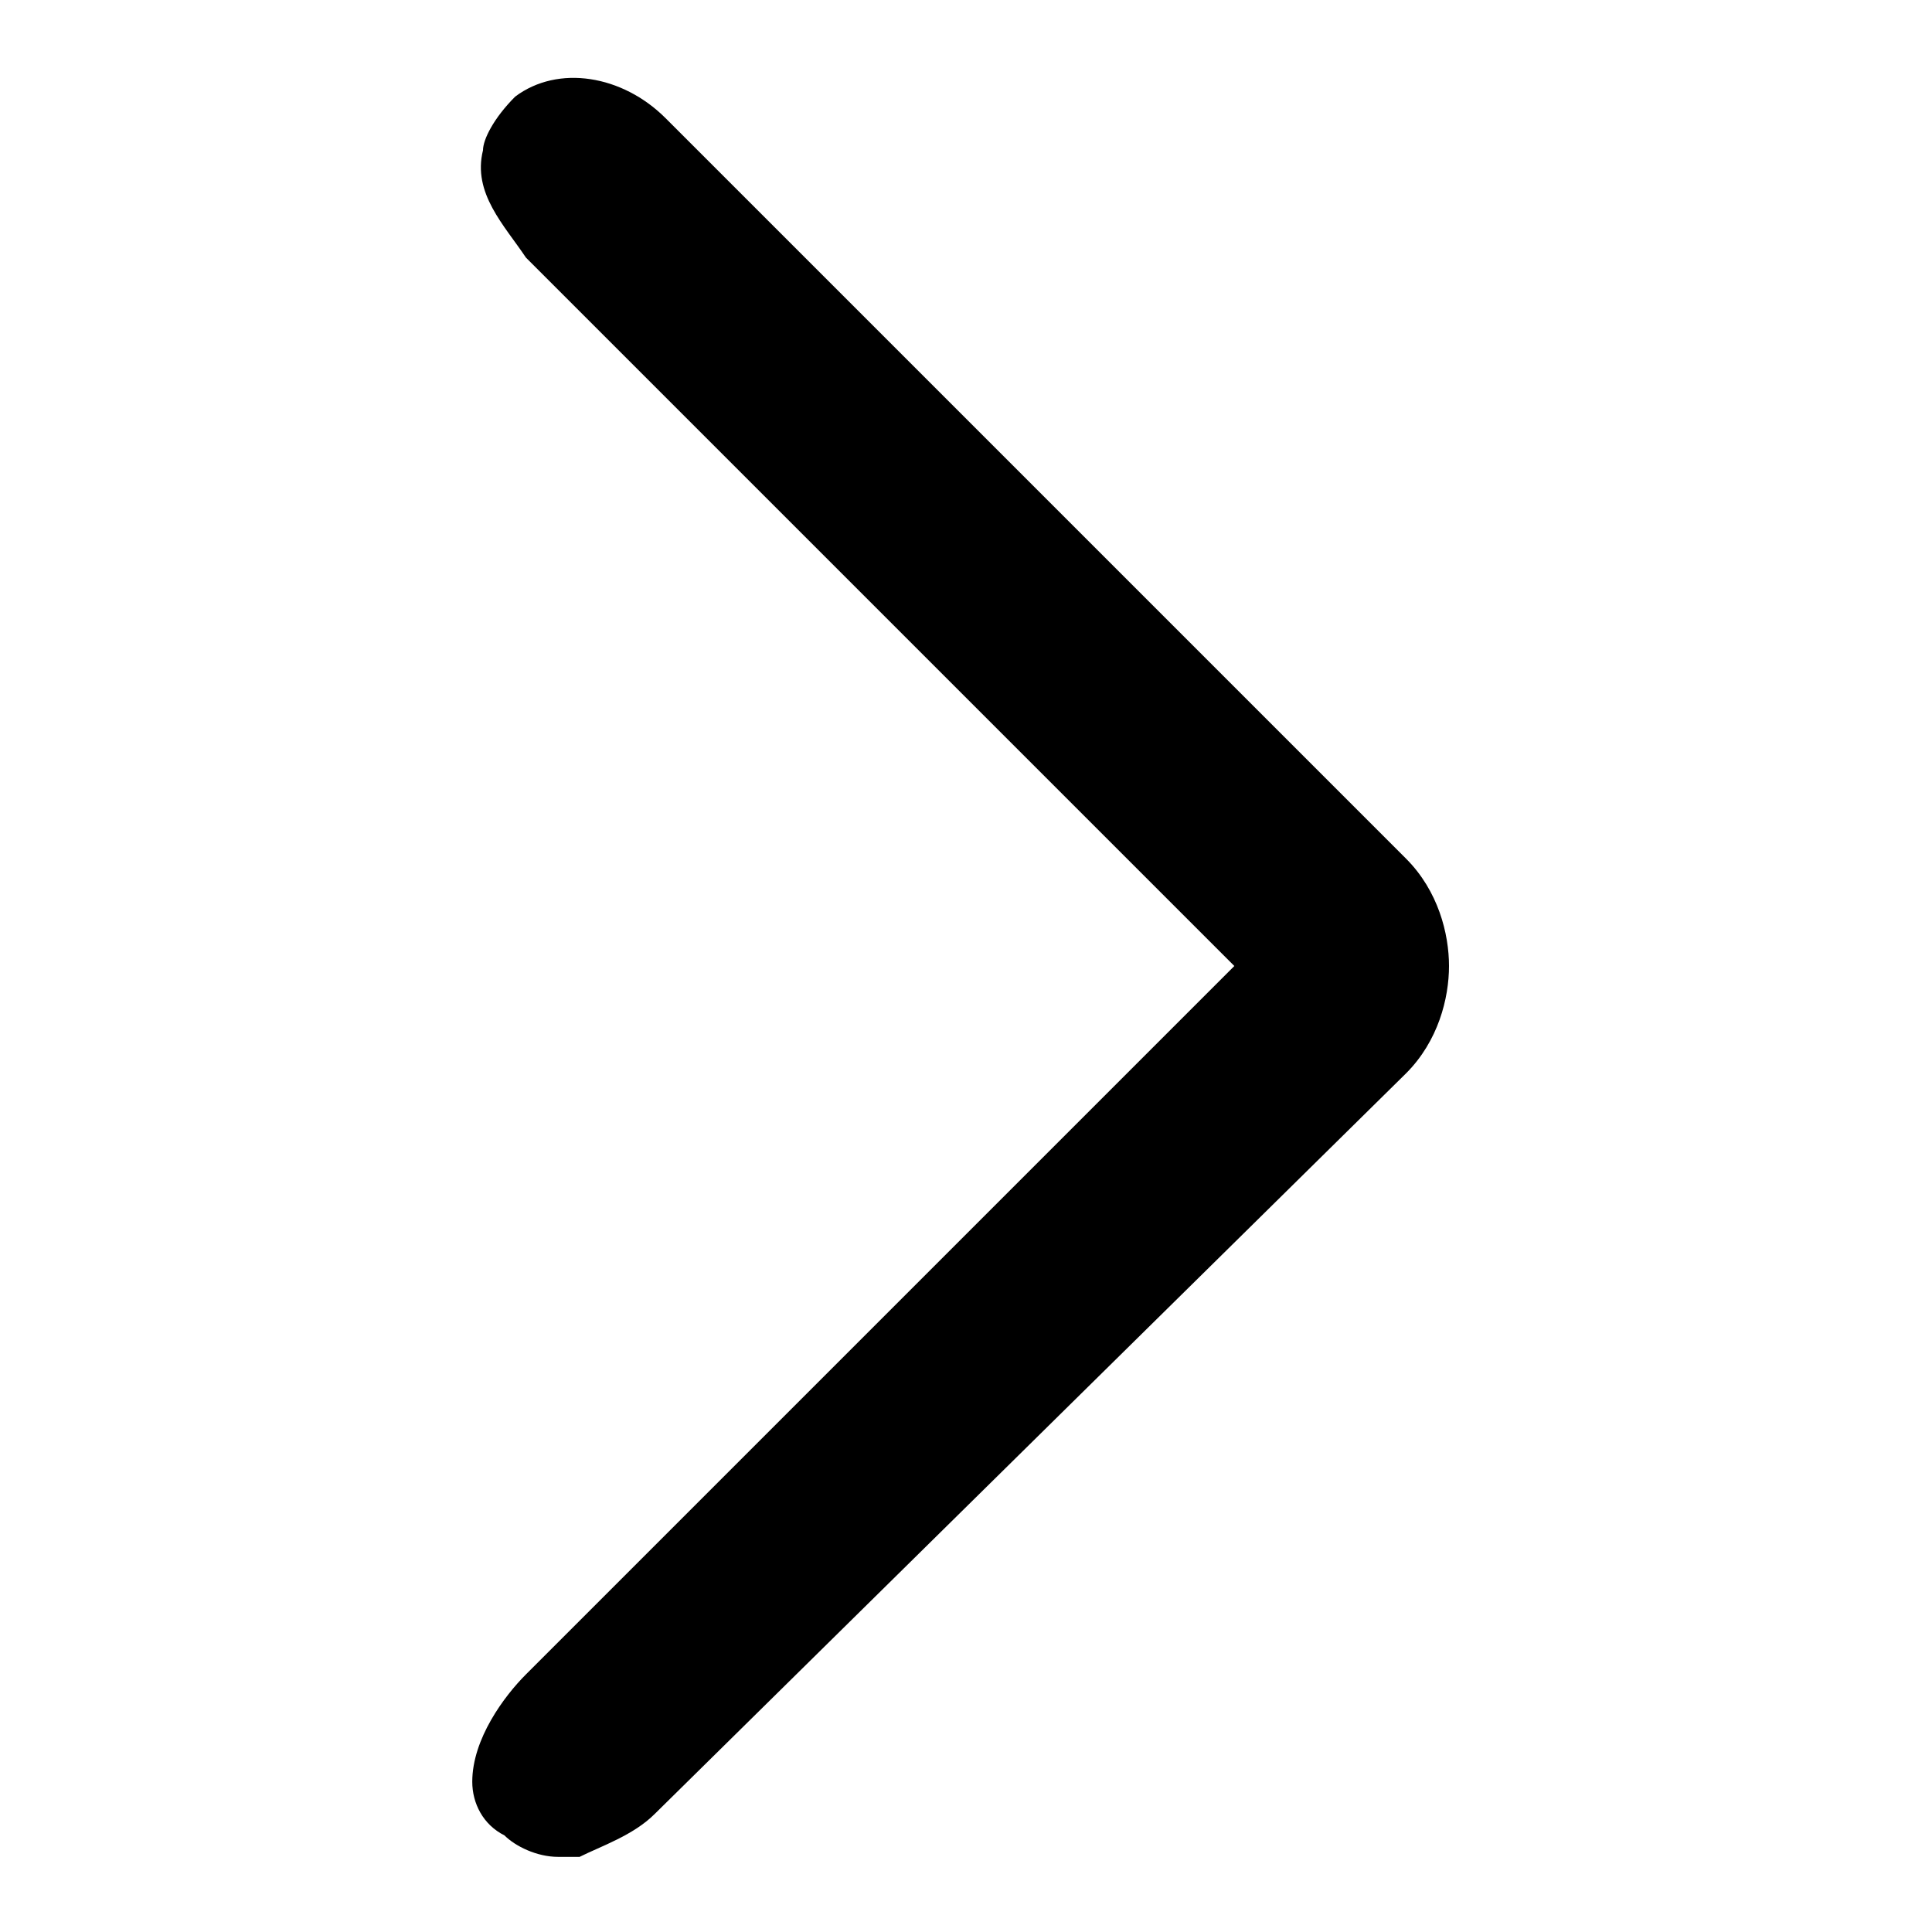 <?xml version="1.0" encoding="utf-8"?>
<!-- Generator: Adobe Illustrator 23.1.1, SVG Export Plug-In . SVG Version: 6.00 Build 0)  -->
<svg version="1.1" id="Layer_1" xmlns="http://www.w3.org/2000/svg" xmlns:xlink="http://www.w3.org/1999/xlink" x="0px" y="0px"
	 viewBox="0 0 18 18" style="enable-background:new 0 0 18 18;" xml:space="preserve">
<path d="M13.1,8L6.2,1.1c-0.4-0.4-1-0.5-1.4-0.2C4.6,1.1,4.5,1.3,4.5,1.4C4.4,1.8,4.7,2.1,4.9,2.4L11.5,9l-6.6,6.6
	c-0.2,0.2-0.5,0.6-0.5,1c0,0.2,0.1,0.4,0.3,0.5c0.1,0.1,0.3,0.2,0.5,0.2c0.1,0,0.1,0,0.2,0c0.2-0.1,0.5-0.2,0.7-0.4l7-6.9
	c0.3-0.3,0.4-0.7,0.4-1S13.4,8.3,13.1,8z"/>
</svg>
